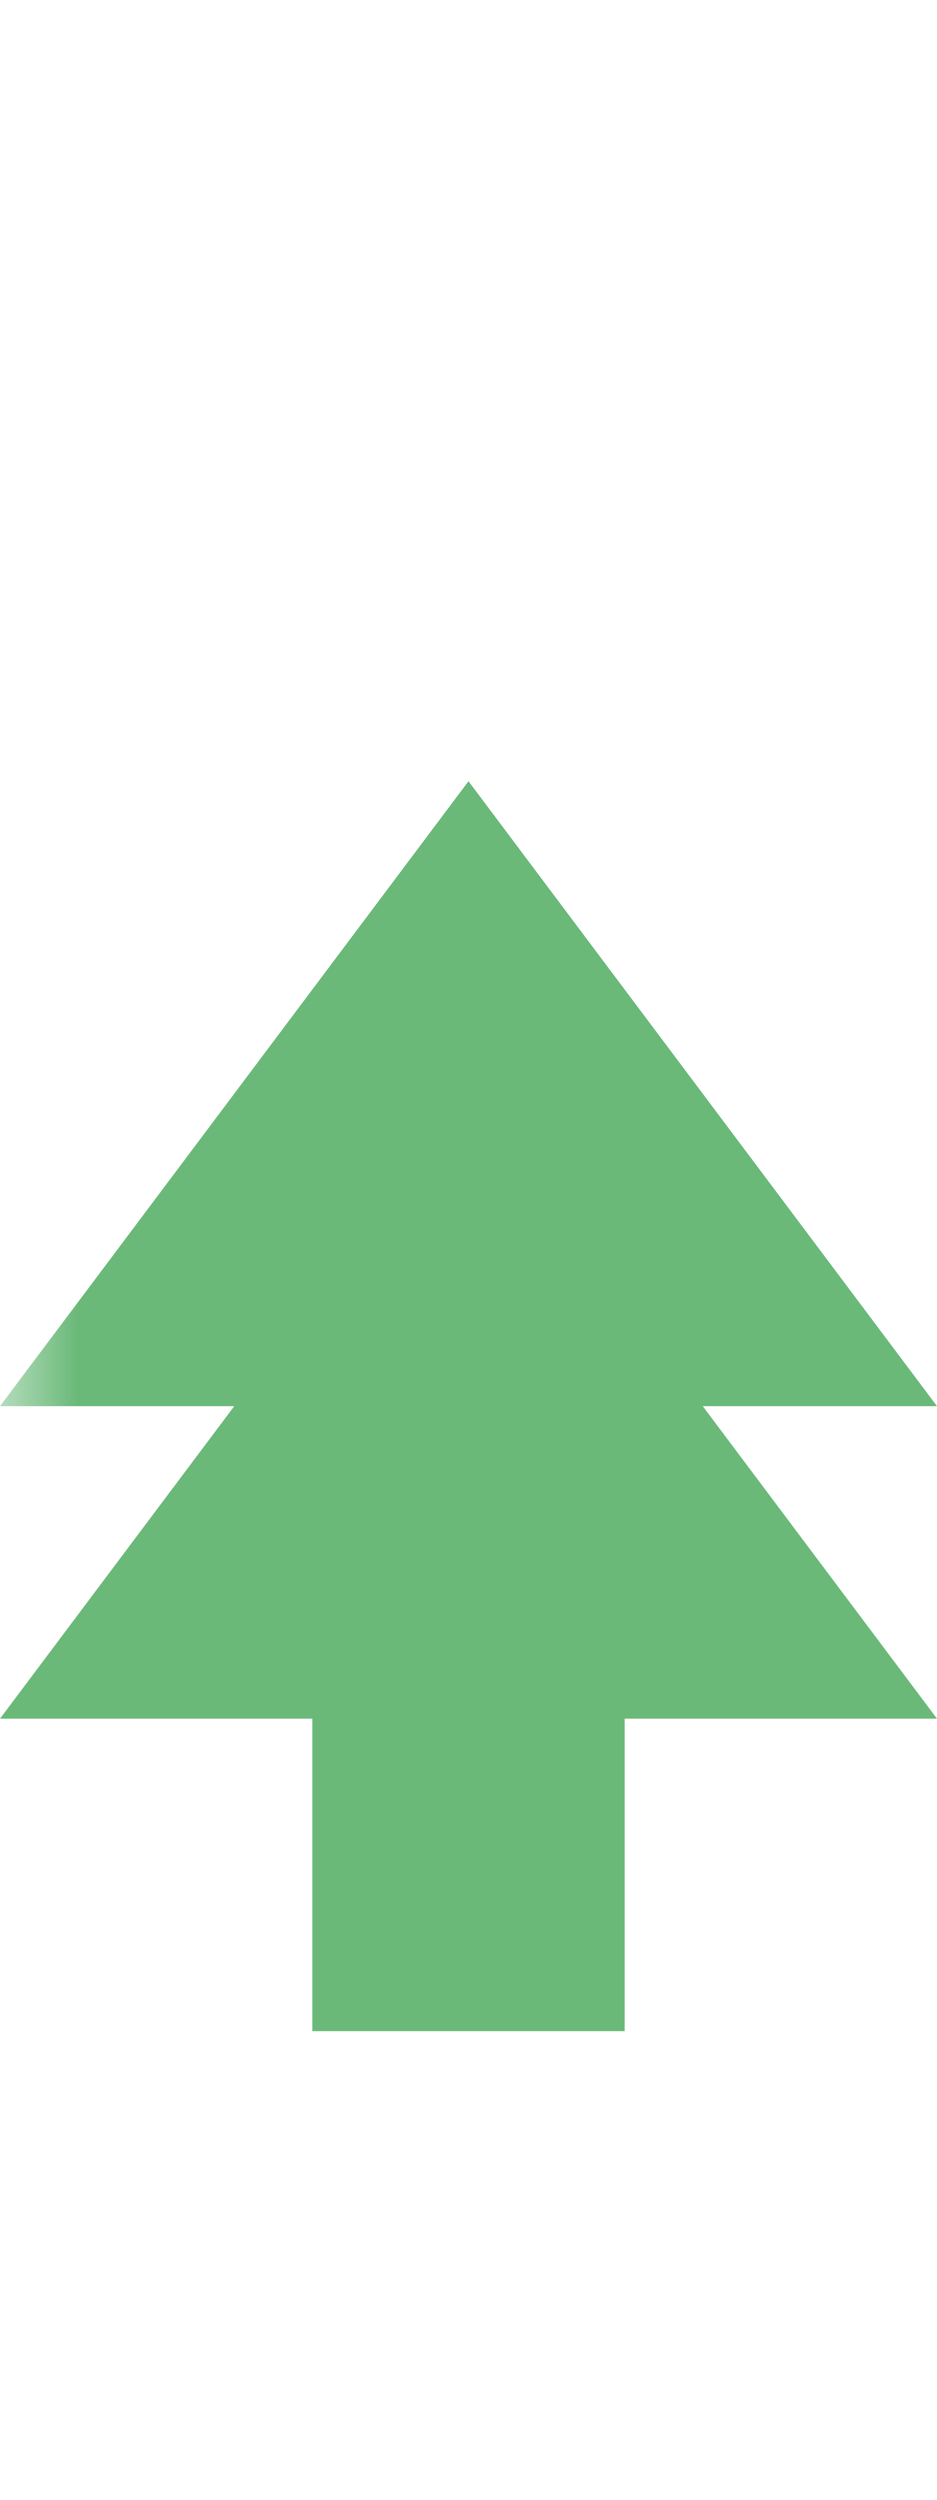 <svg height="16" width="6" xmlns="http://www.w3.org/2000/svg">
    <defs>
        <mask id="mask">
            <rect width="100%" height="100%" fill="white"/>
            <path transform="translate(0 1.5)" d="M3 5L0 9h2v2h2V9h2L3 5z" />
        </mask>
    </defs>

    <path d="M3 5L0 9h2v2h2V9h2L3 5z" fill="#6AB979" mask="url(#mask)" />
    <path transform="translate(0 2)" d="M3 5L0 9h2v2h2V9h2L3 5z" fill="#6AB979" />
</svg>
